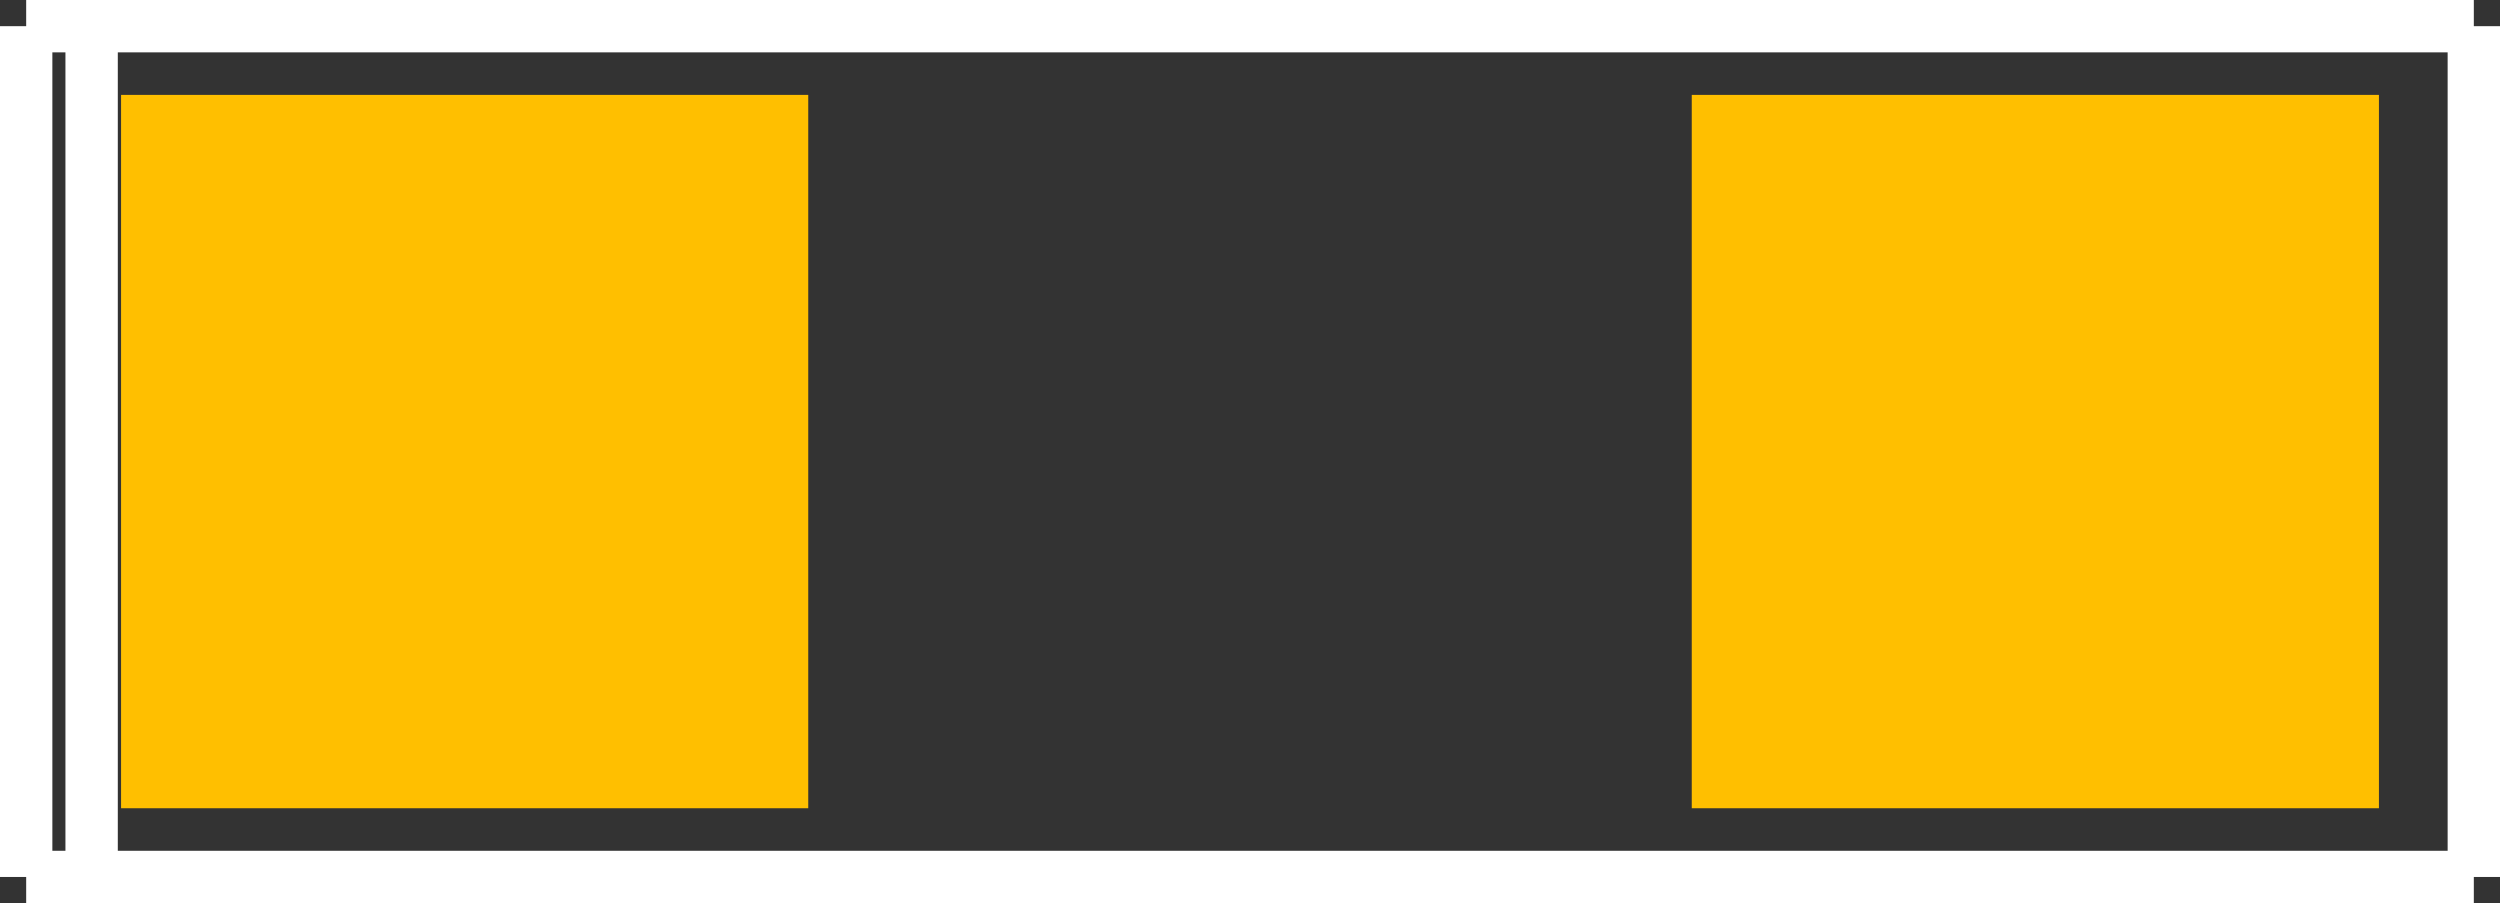 <?xml version="1.0" encoding="UTF-8" standalone="no"?> <svg xmlns:svg="http://www.w3.org/2000/svg" xmlns="http://www.w3.org/2000/svg" version="1.2" baseProfile="tiny" x="0in" y="0in" width="0.382in" height="0.138in" viewBox="0 0 38200 13800" ><rect x="0" y="0" width="38200" height="13800" fill="#333333" stroke="none"/><title>SMD_POLAR 240 90.fp</title><desc>Geda footprint file 'SMD_POLAR 240 90.fp' converted by Fritzing</desc><g id="copper1">
 <line fill="none" connectorname="1" stroke="#ffbf00" stroke-linejoin="miter" stroke-linecap="square" id="connector0pad" y1="7100" x1="7100" y2="6700" stroke-width="10500" x2="7100"/>
 <line fill="none" connectorname="2" stroke="#ffbf00" stroke-linejoin="miter" stroke-linecap="square" id="connector1pad" y1="7100" x1="31100" y2="6700" stroke-width="10500" x2="31100"/>
</g>
<g id="silkscreen">
 <line fill="none" stroke="white" y1="400" x1="400" y2="13400" stroke-width="800" x2="400"/>
 <line fill="none" stroke="white" y1="13400" x1="400" y2="13400" stroke-width="800" x2="37800"/>
 <line fill="none" stroke="white" y1="13400" x1="37800" y2="400" stroke-width="800" x2="37800"/>
 <line fill="none" stroke="white" y1="400" x1="37800" y2="400" stroke-width="800" x2="400"/>
 <line fill="none" stroke="white" y1="400" x1="1400" y2="13400" stroke-width="800" x2="1400"/>
</g>
</svg>